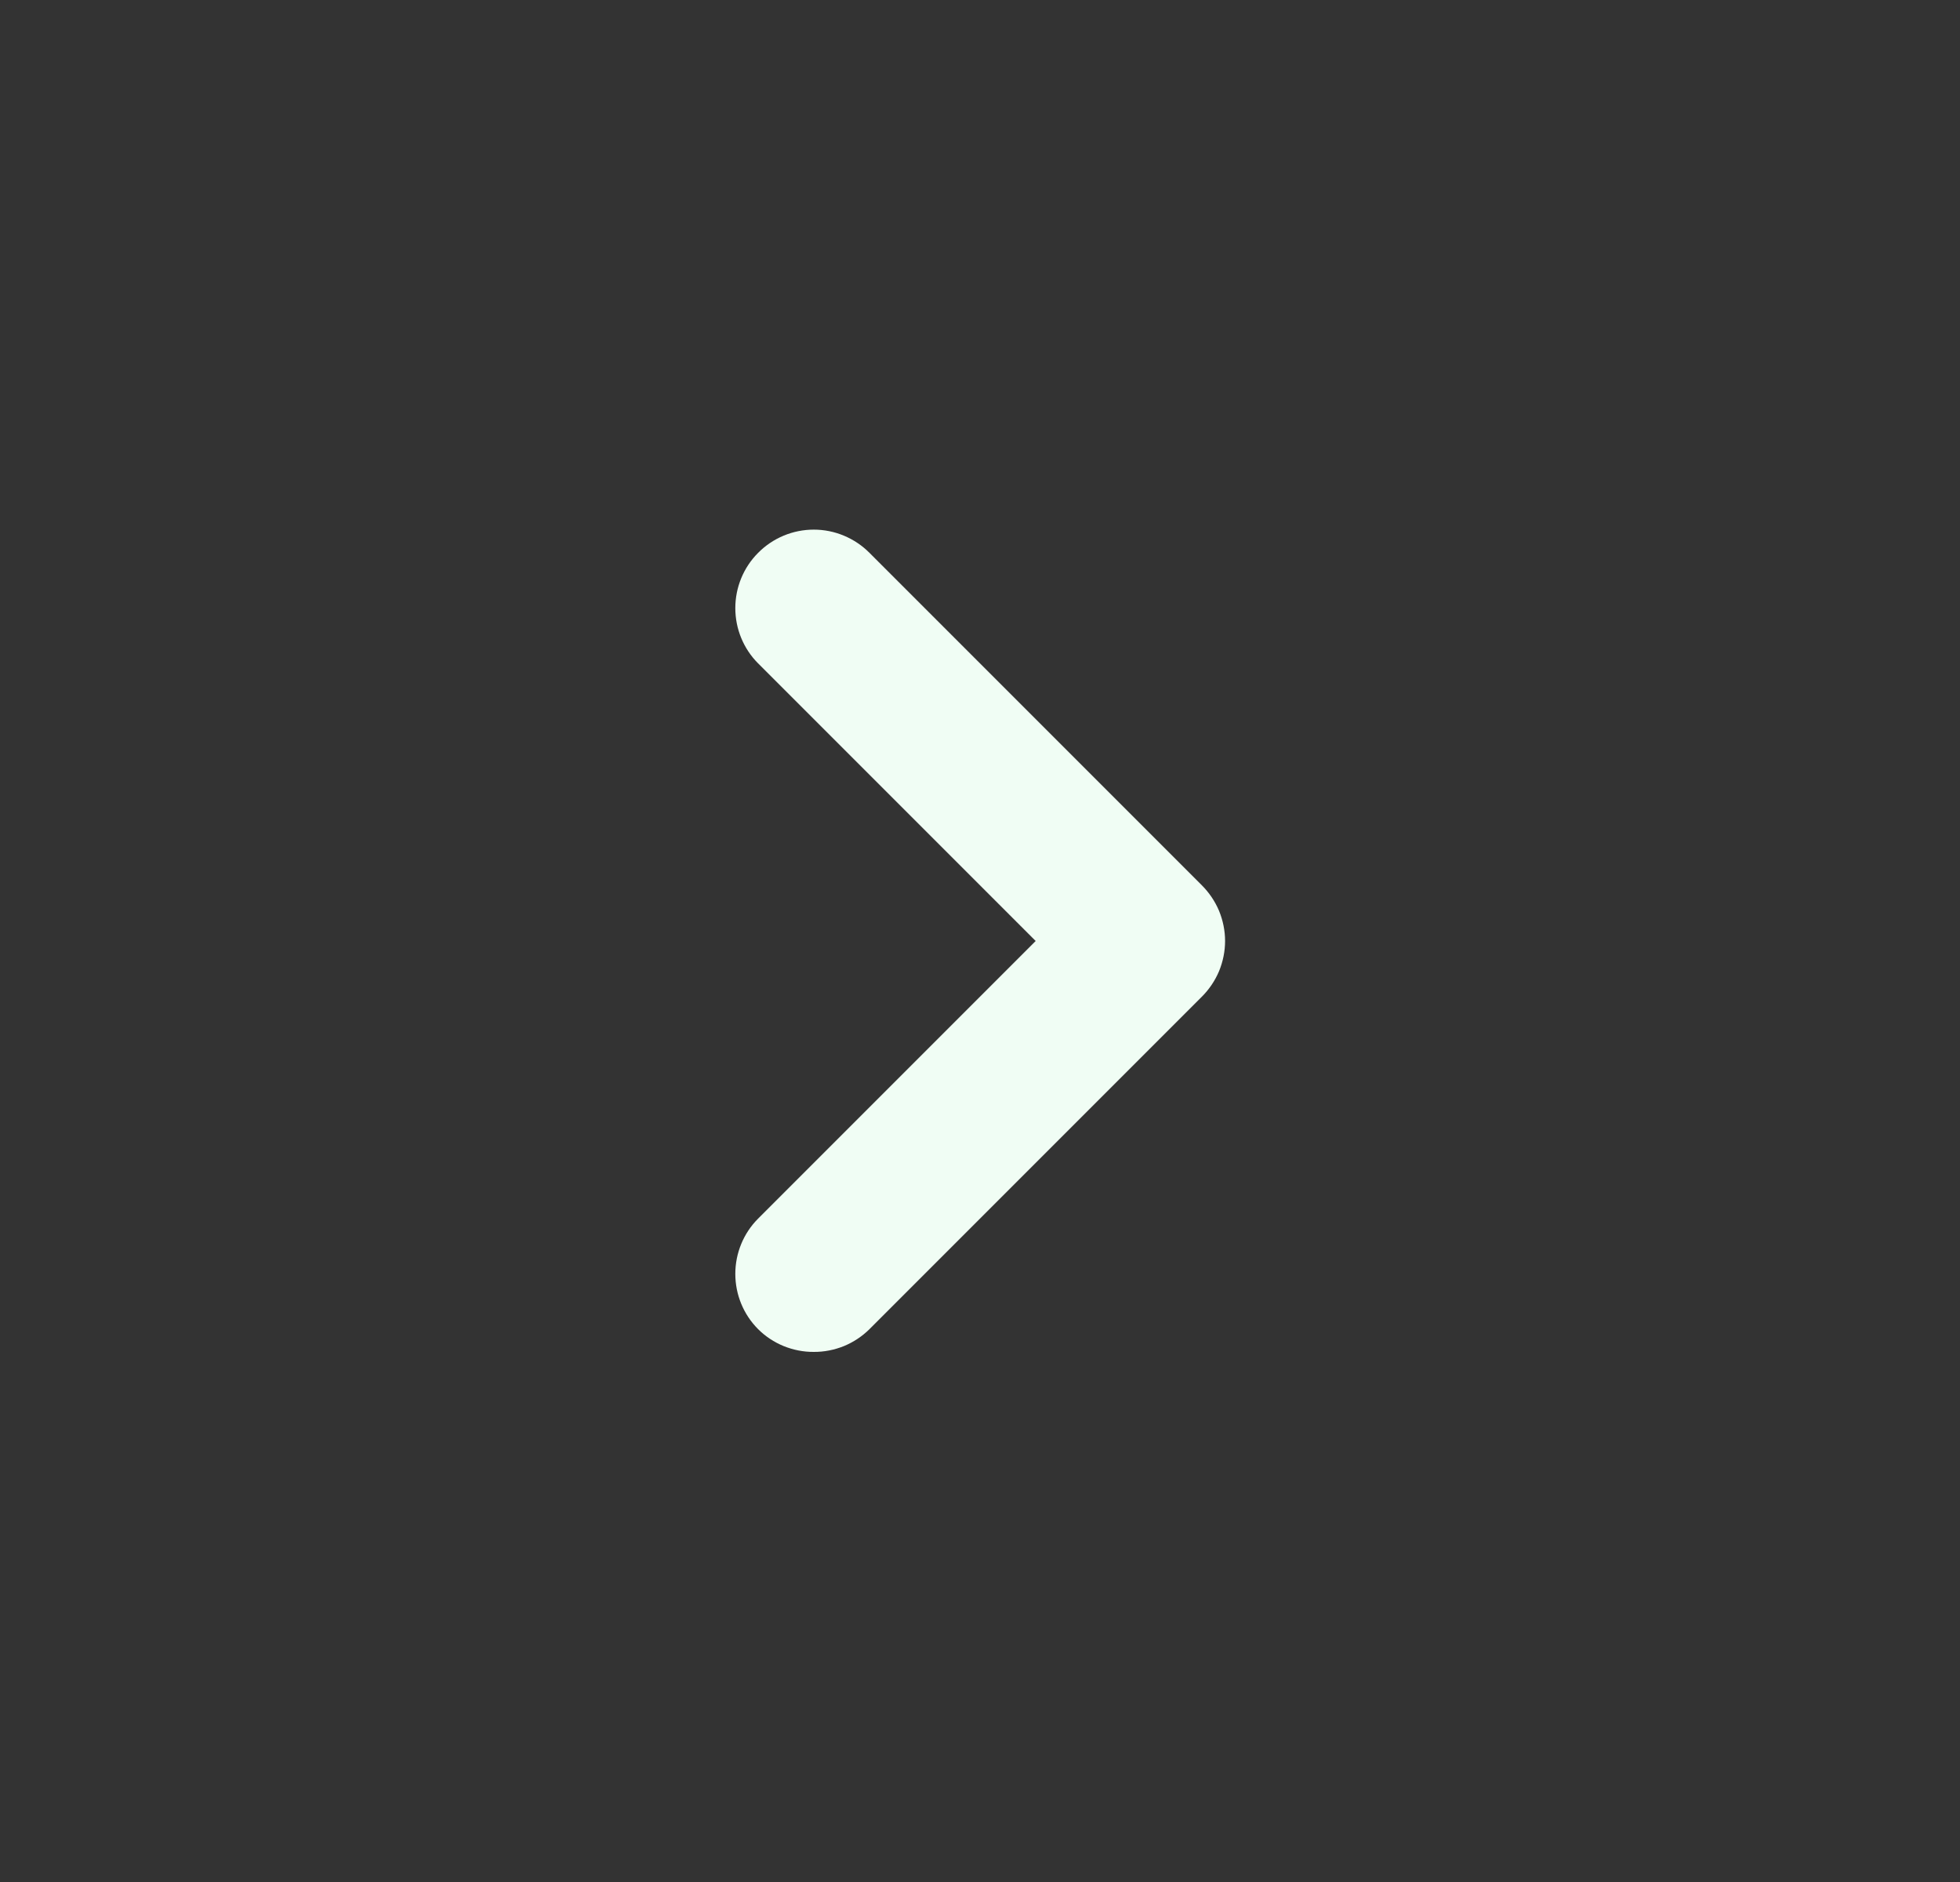 <svg width="25" height="24" viewBox="0 0 25 24" fill="none" xmlns="http://www.w3.org/2000/svg">
<rect x="0" y="0" width="25" height="24" fill="#333333" stroke="none"/>
<path d="M15.33 11.29L11.09 7.05C10.997 6.956 10.886 6.882 10.764 6.831C10.642 6.78 10.512 6.754 10.38 6.754C10.248 6.754 10.117 6.78 9.995 6.831C9.873 6.882 9.763 6.956 9.67 7.05C9.483 7.237 9.379 7.491 9.379 7.755C9.379 8.019 9.483 8.273 9.67 8.46L13.21 12L9.67 15.54C9.483 15.727 9.379 15.981 9.379 16.245C9.379 16.509 9.483 16.763 9.67 16.95C9.763 17.043 9.874 17.116 9.996 17.166C10.118 17.215 10.248 17.241 10.38 17.24C10.511 17.241 10.642 17.215 10.764 17.166C10.885 17.116 10.996 17.043 11.09 16.95L15.33 12.71C15.423 12.617 15.498 12.506 15.549 12.385C15.599 12.263 15.626 12.132 15.626 12C15.626 11.868 15.599 11.737 15.549 11.615C15.498 11.494 15.423 11.383 15.33 11.29Z" fill="#F0FDF4"/>
</svg>
